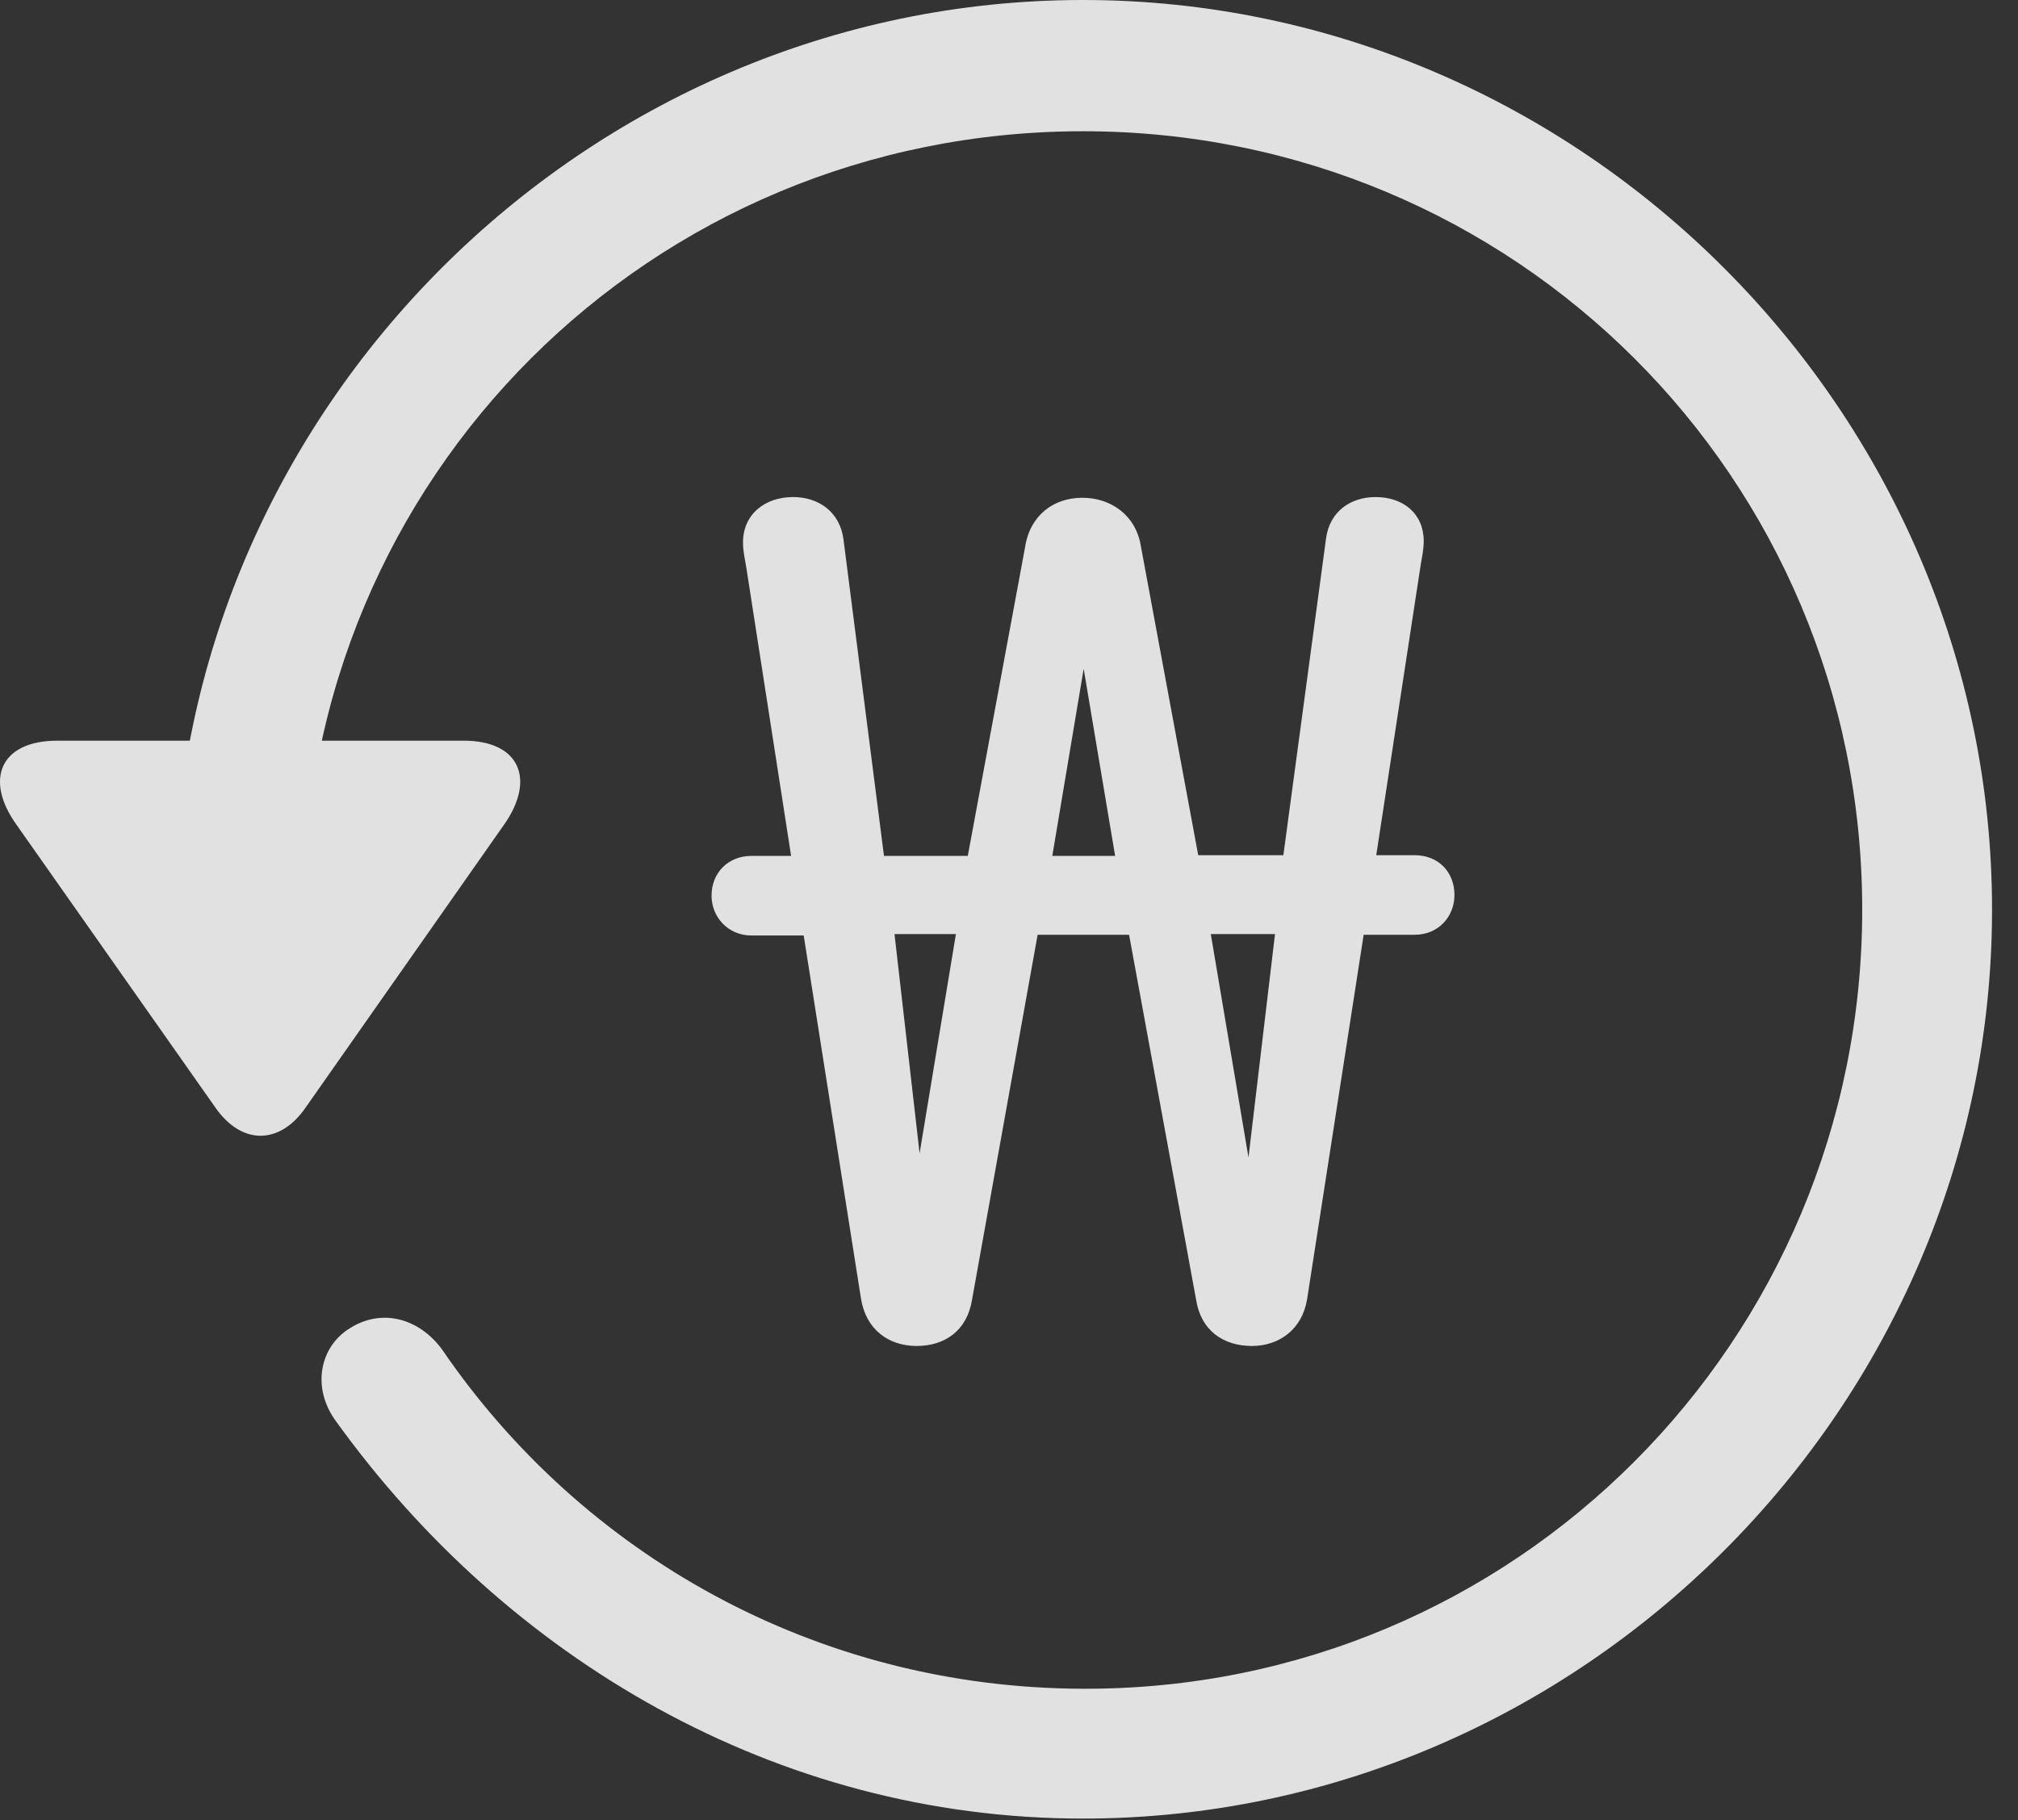 <?xml version="1.0" encoding="UTF-8"?>
<!--Generator: Apple Native CoreSVG 232.5-->
<!DOCTYPE svg
PUBLIC "-//W3C//DTD SVG 1.1//EN"
       "http://www.w3.org/Graphics/SVG/1.1/DTD/svg11.dtd">
<svg version="1.1" xmlns="http://www.w3.org/2000/svg" xmlns:xlink="http://www.w3.org/1999/xlink" width="28.225" height="25.459">
 <rect width="100%" height="100%" fill="#333333" stroke="none"/>
 <g>
  <rect height="25.459" opacity="0" width="28.225" x="0" y="0"/>
  <path d="M15.148 25.439C22.11 25.439 27.862 19.678 27.862 12.725C27.862 5.762 22.11 0 15.148 0C8.185 0 2.433 5.752 2.433 12.715L4.249 12.715C4.249 6.67 9.103 1.836 15.148 1.836C21.183 1.836 26.046 6.68 26.046 12.725C26.046 18.76 21.183 23.643 15.148 23.623C11.407 23.613 8.136 21.738 6.183 18.877C5.86 18.438 5.343 18.301 4.903 18.574C4.474 18.828 4.347 19.414 4.708 19.893C7.081 23.184 10.841 25.439 15.148 25.439ZM0.802 10.361C0.001 10.361-0.224 10.908 0.235 11.543L3.009 15.488C3.38 16.025 3.917 16.016 4.278 15.488L7.052 11.533C7.491 10.908 7.276 10.361 6.485 10.361Z" fill="#ffffff" fill-opacity="0.85"/>
  <path d="M9.952 12.529C9.952 12.832 10.187 13.086 10.509 13.086L11.241 13.086L12.042 18.164C12.11 18.594 12.423 18.828 12.823 18.828C13.214 18.828 13.526 18.613 13.595 18.184L14.513 13.076L15.792 13.076L16.73 18.184C16.798 18.613 17.11 18.828 17.511 18.828C17.892 18.828 18.214 18.594 18.282 18.174L19.073 13.076L19.786 13.076C20.118 13.076 20.343 12.822 20.343 12.52C20.343 12.197 20.118 11.963 19.786 11.963L19.249 11.963L19.874 7.881C19.894 7.764 19.913 7.676 19.913 7.568C19.913 7.188 19.63 6.953 19.239 6.953C18.898 6.953 18.595 7.148 18.546 7.539L17.95 11.963L16.759 11.963L15.958 7.646C15.89 7.207 15.538 6.963 15.138 6.963C14.737 6.963 14.405 7.207 14.337 7.656L13.536 11.973L12.364 11.973L11.798 7.549C11.749 7.158 11.446 6.953 11.095 6.953C10.694 6.953 10.392 7.197 10.392 7.588C10.392 7.715 10.421 7.832 10.44 7.949L11.065 11.973L10.509 11.973C10.187 11.973 9.952 12.207 9.952 12.529ZM12.511 13.066L13.37 13.066L12.862 16.133ZM14.718 11.973L15.157 9.355L15.597 11.973ZM16.935 13.066L17.833 13.066L17.462 16.191Z" fill="#ffffff" fill-opacity="0.85"/>
 </g>
</svg>

